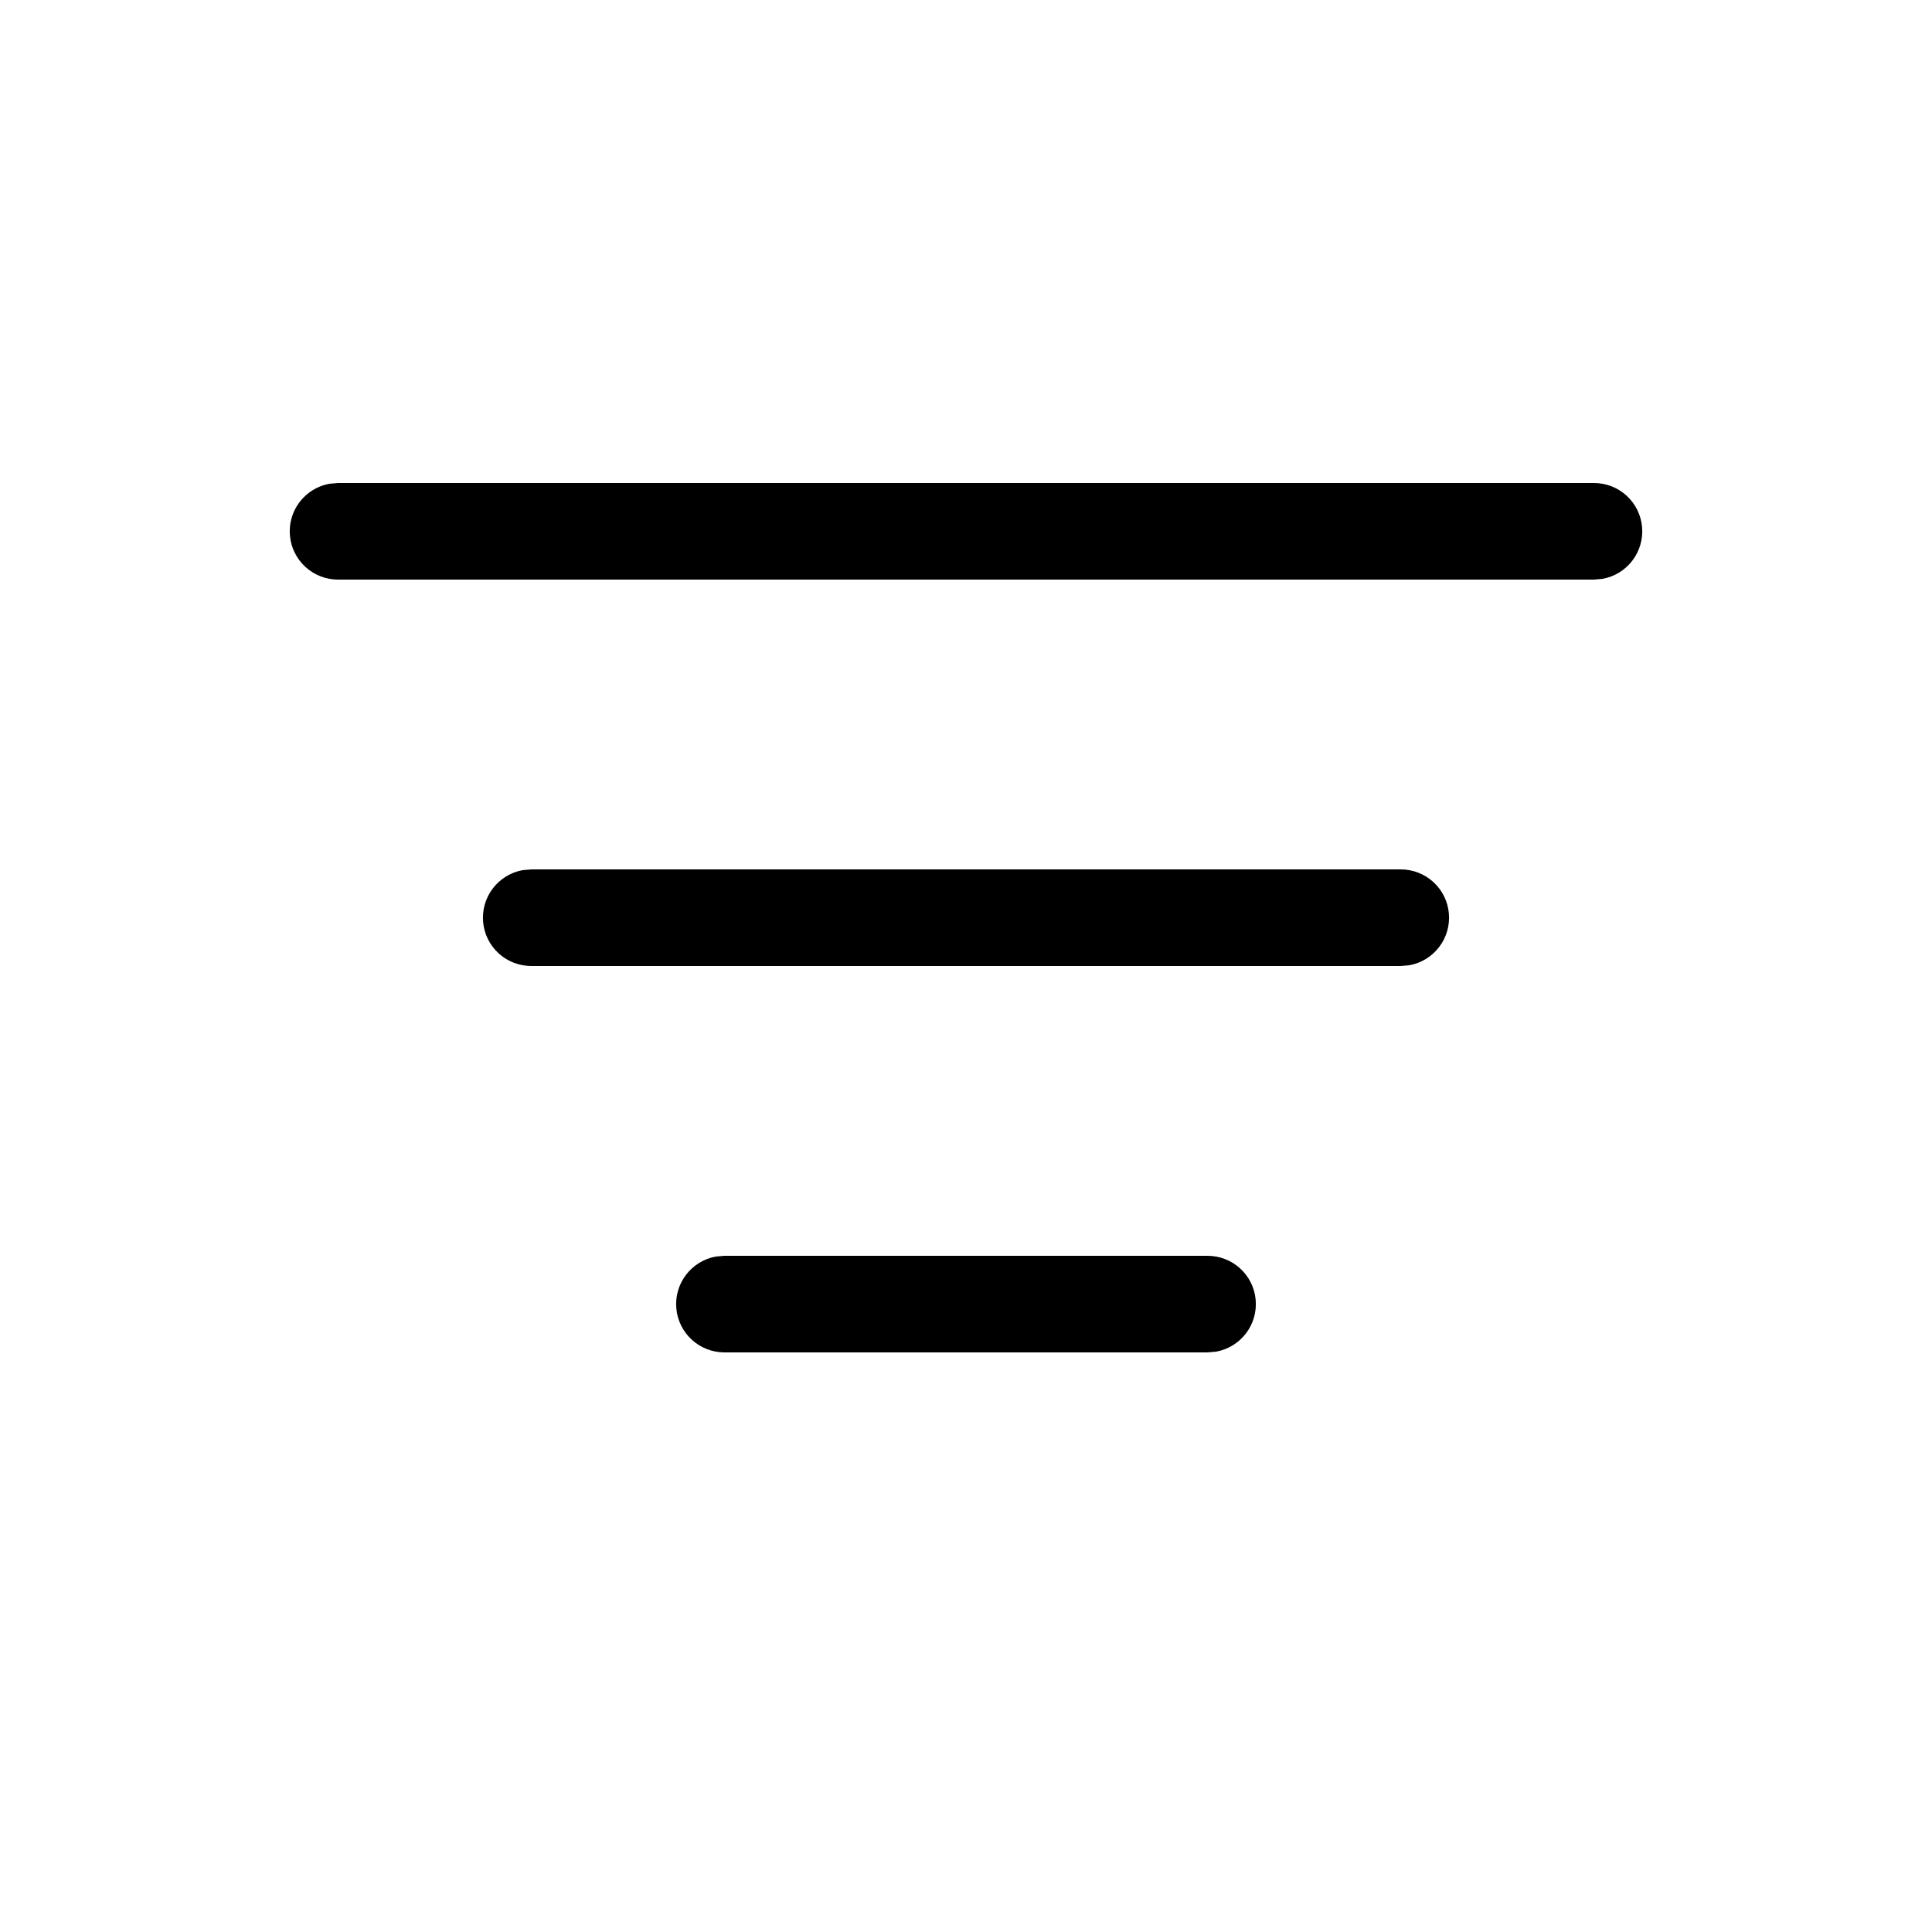 <svg width="28" height="28" viewBox="0 0 28 28" fill="none" xmlns="http://www.w3.org/2000/svg">
<g id="fluent:filter-20-regular">
<path id="Vector" d="M10.5 18.2H17.5C17.675 18.2 17.844 18.265 17.973 18.383C18.102 18.501 18.183 18.663 18.198 18.837C18.214 19.011 18.164 19.185 18.058 19.324C17.952 19.463 17.798 19.558 17.626 19.589L17.5 19.6H10.5C10.325 19.6 10.156 19.535 10.027 19.417C9.898 19.299 9.817 19.137 9.802 18.963C9.786 18.789 9.836 18.615 9.942 18.476C10.048 18.337 10.202 18.242 10.374 18.211L10.5 18.2ZM7.7 12.6H20.3C20.475 12.6 20.644 12.665 20.773 12.783C20.902 12.901 20.983 13.062 20.998 13.237C21.014 13.411 20.964 13.585 20.858 13.724C20.752 13.863 20.598 13.958 20.426 13.989L20.3 14H7.7C7.525 14 7.356 13.935 7.227 13.817C7.098 13.699 7.017 13.537 7.002 13.363C6.986 13.189 7.036 13.015 7.142 12.876C7.248 12.737 7.402 12.642 7.574 12.611L7.7 12.6ZM4.9 7H23.1C23.275 7 23.444 7.065 23.573 7.183C23.702 7.301 23.783 7.463 23.798 7.637C23.814 7.811 23.764 7.985 23.658 8.124C23.552 8.263 23.398 8.358 23.226 8.389L23.1 8.4H4.9C4.725 8.4 4.556 8.335 4.427 8.217C4.298 8.099 4.217 7.937 4.202 7.763C4.186 7.589 4.236 7.415 4.342 7.276C4.448 7.137 4.602 7.042 4.774 7.011L4.9 7Z" fill="black"/>
</g>
</svg>
